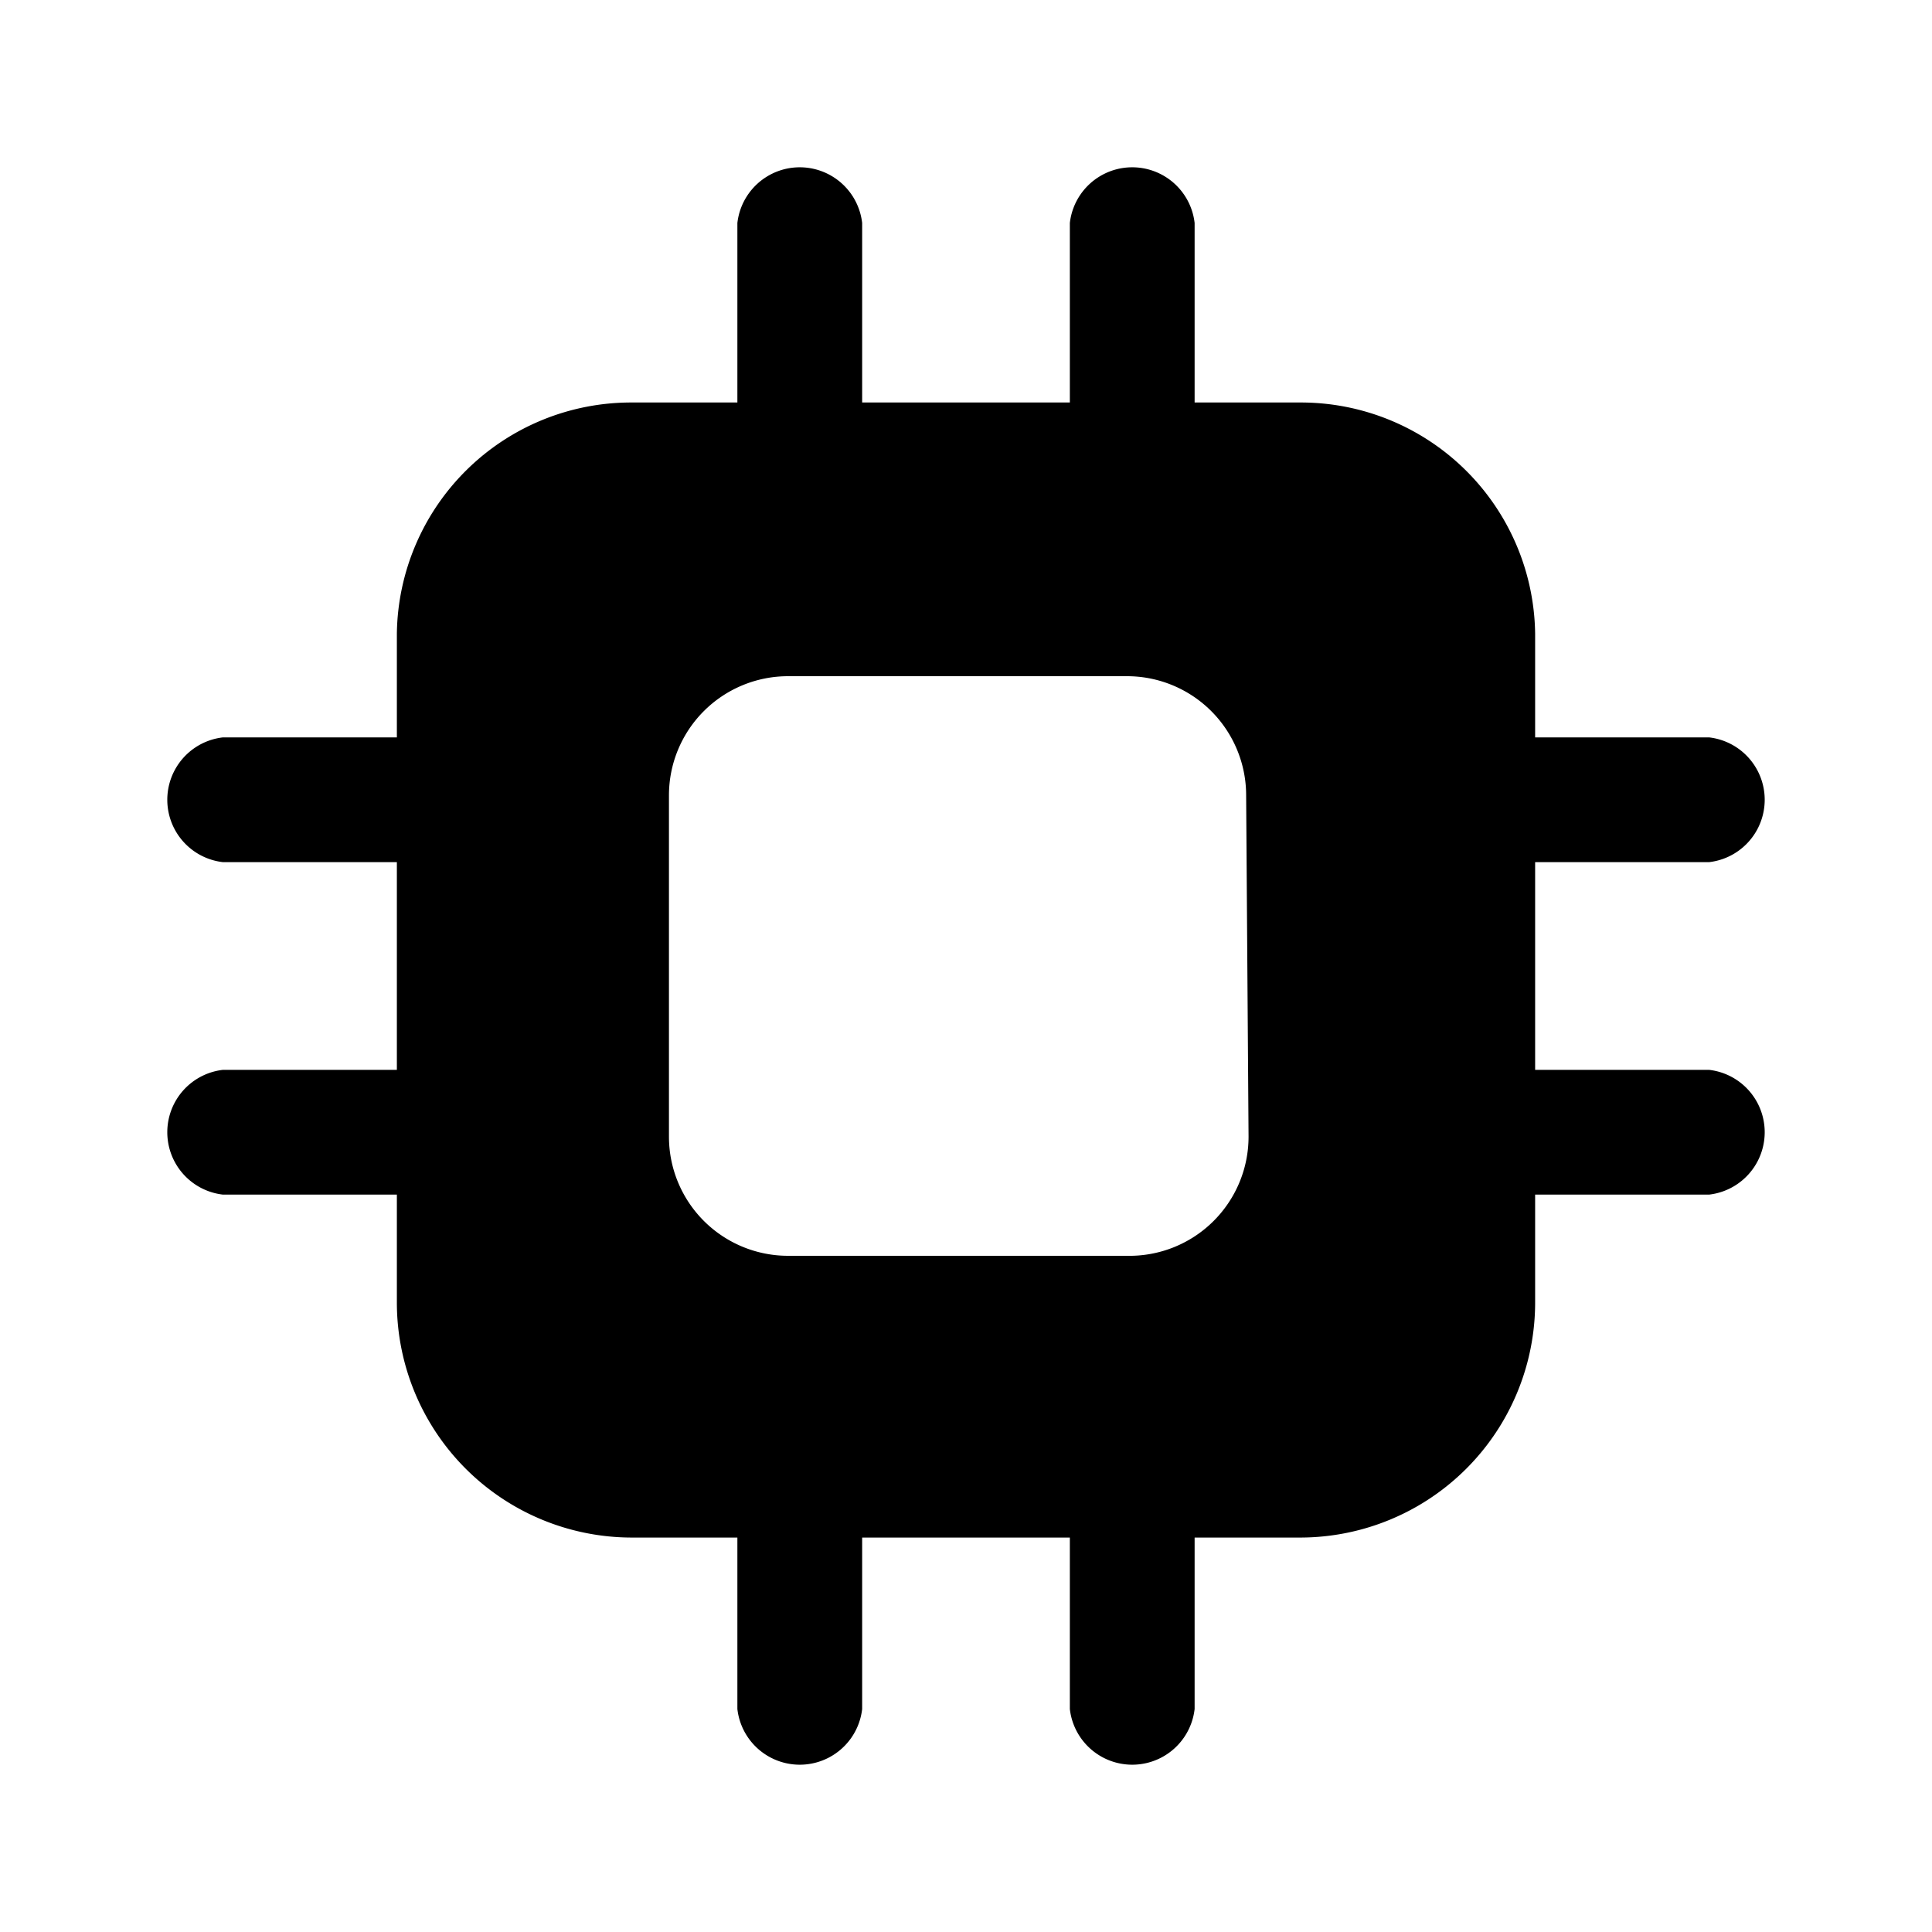 <svg xmlns="http://www.w3.org/2000/svg" viewBox="0 0 24 24"><g id="technologies"><g id="technology-1"><path d="M21.23,13.29H19.07V10.71h2.16a.78.78,0,0,0,0-1.55H19.07V7.87A2.91,2.91,0,0,0,16.15,5H14.84V2.77a.78.78,0,0,0-1.55,0V5H10.71V2.77a.78.78,0,0,0-1.55,0V5H7.85A2.91,2.91,0,0,0,4.93,7.87V9.16H2.77a.78.78,0,0,0,0,1.55H4.93v2.58H2.77a.78.78,0,0,0,0,1.55H4.93v1.34A2.92,2.92,0,0,0,7.85,19.1H9.16v2.13a.78.78,0,0,0,1.55,0V19.1h2.58v2.13a.78.78,0,0,0,1.55,0V19.1h1.31a2.92,2.92,0,0,0,2.92-2.92V14.84h2.16a.78.78,0,0,0,0-1.55Zm-5.72.83A1.48,1.48,0,0,1,14,15.6H9.79a1.48,1.48,0,0,1-1.48-1.48V9.88A1.48,1.48,0,0,1,9.79,8.4H14a1.48,1.48,0,0,1,1.48,1.48Z"/></g></g></svg>